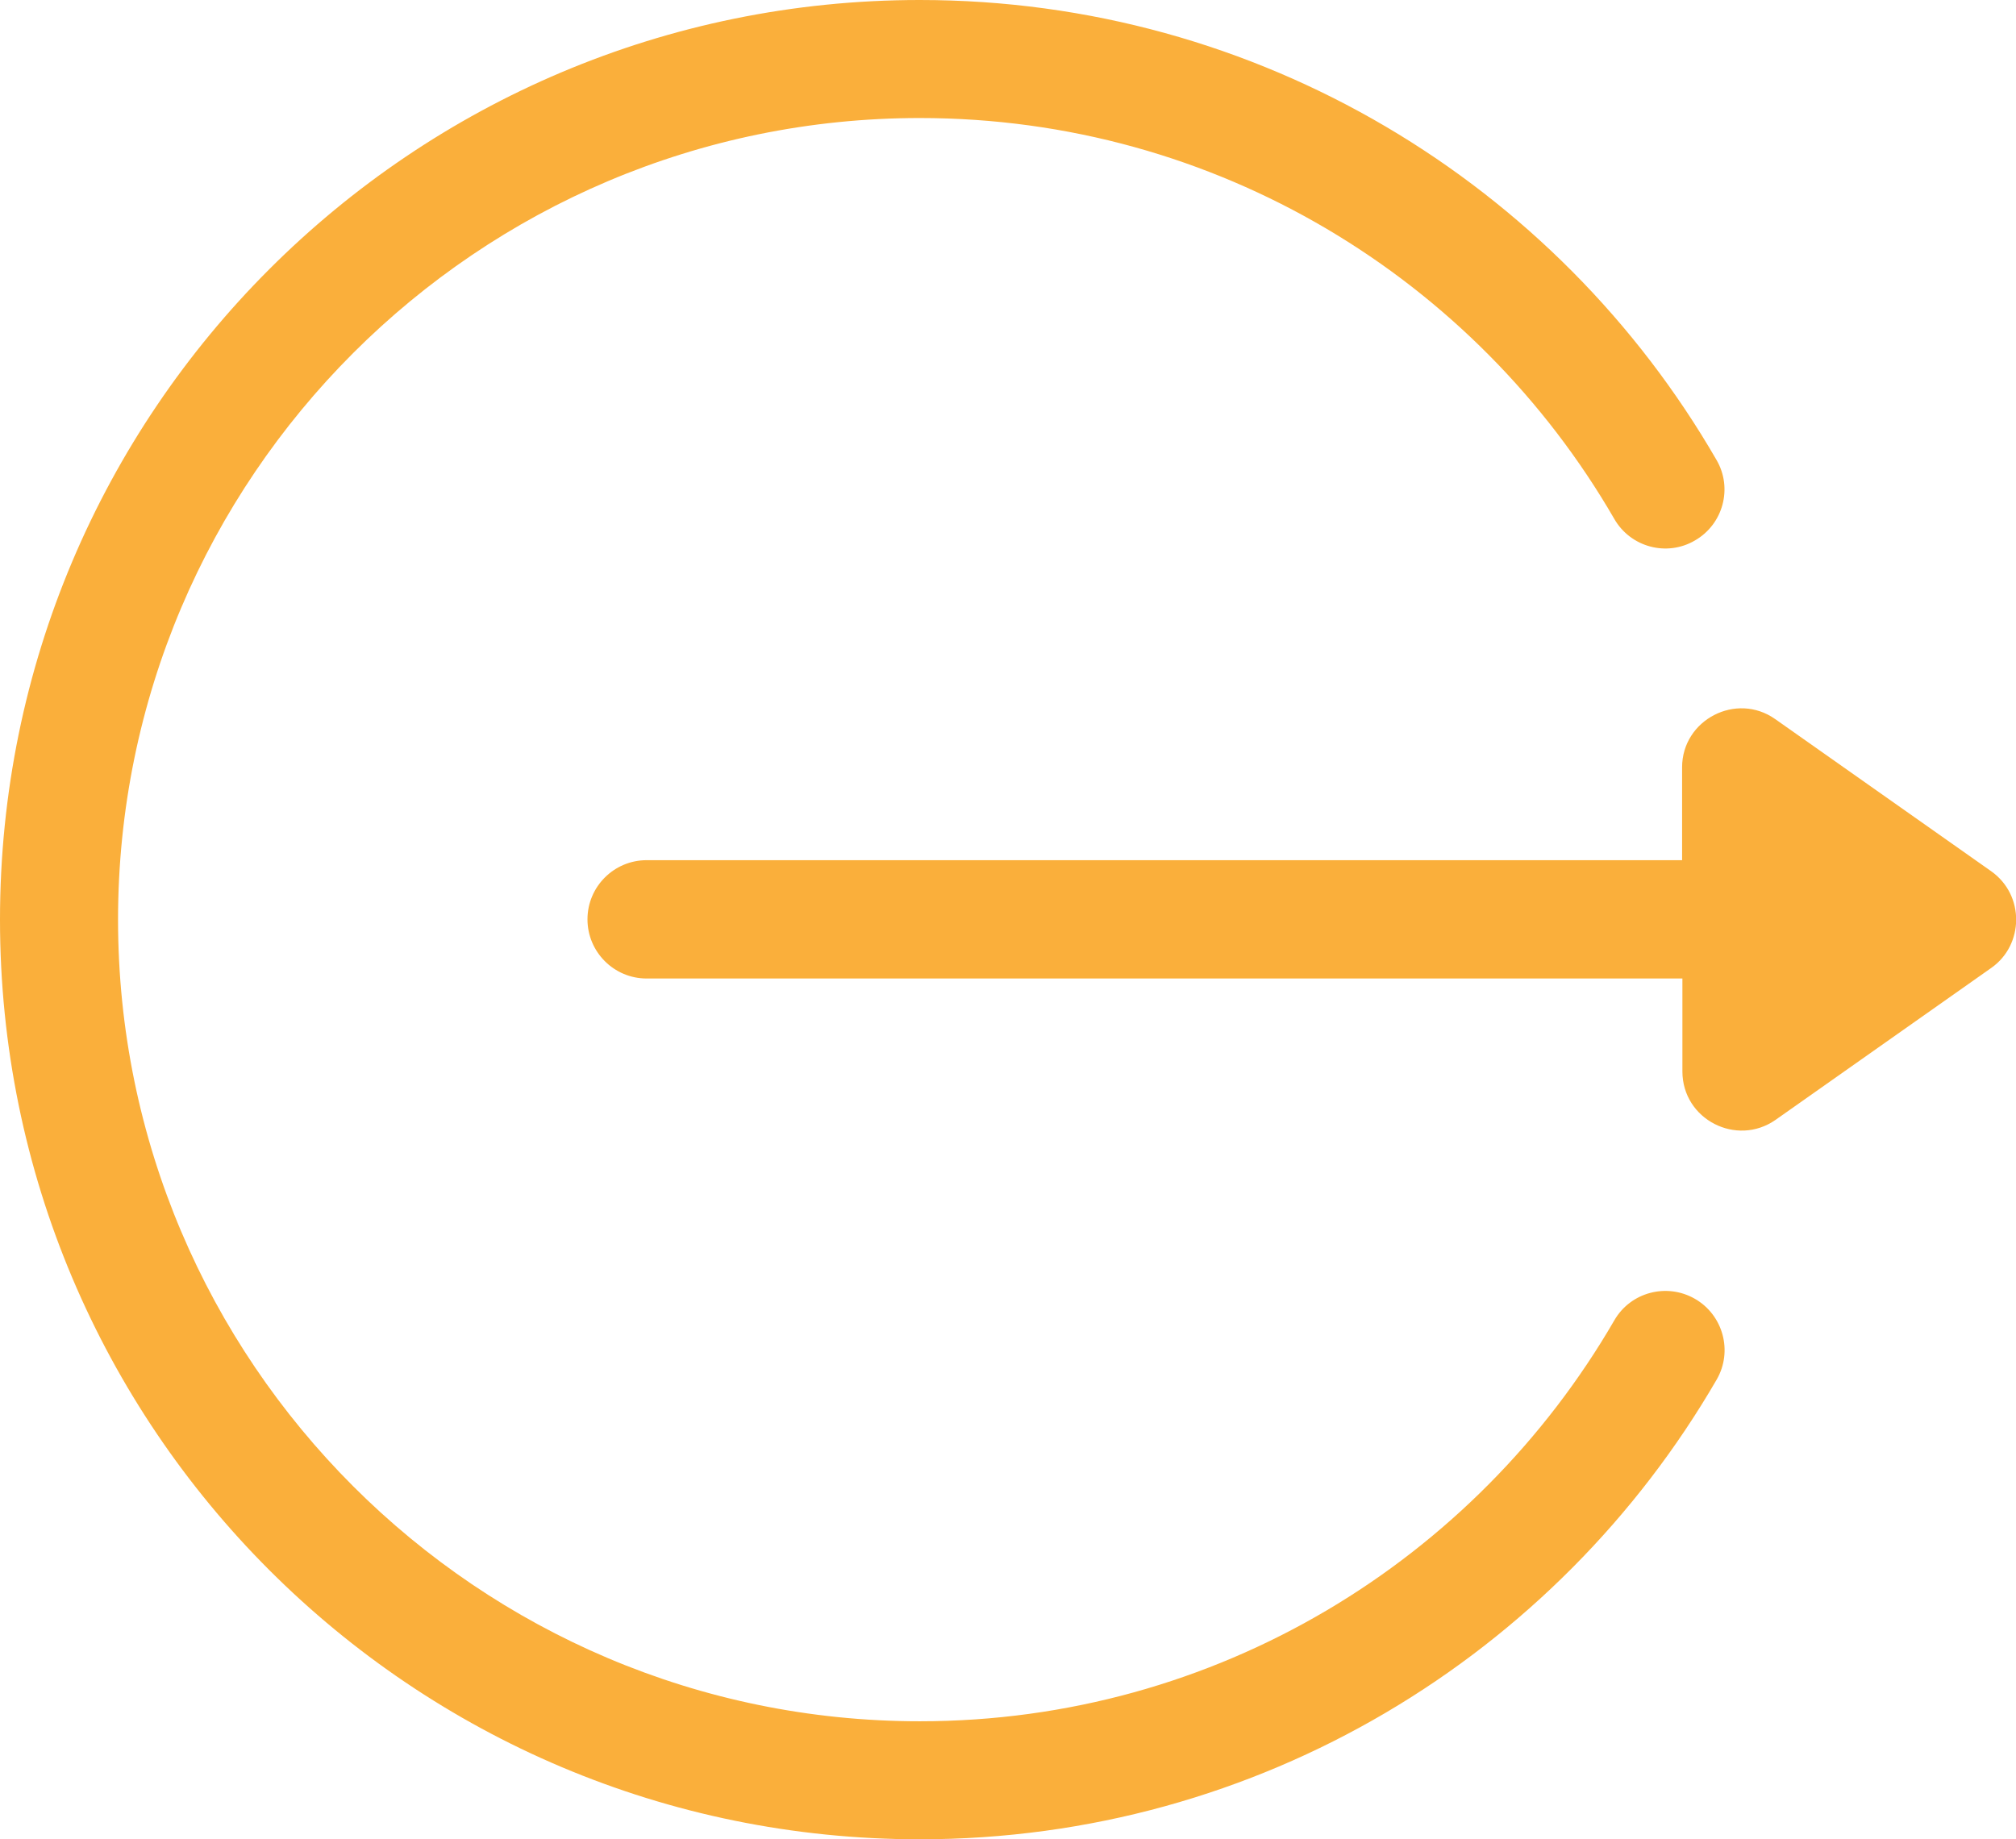 <?xml version="1.0" encoding="utf-8"?>
<!-- Generator: Adobe Illustrator 25.0.1, SVG Export Plug-In . SVG Version: 6.00 Build 0)  -->
<svg version="1.1" id="Layer_1" xmlns="http://www.w3.org/2000/svg" xmlns:xlink="http://www.w3.org/1999/xlink" x="0px" y="0px"
	 viewBox="0 0 65.75 60" style="enable-background:new 0 0 65.75 60;" xml:space="preserve">
<style type="text/css">
	.st0{fill:#FFFFFF;}
	.st1{fill:#878787;}
	.st2{fill:#F7931E;}
	.st3{fill:#35424B;}
	.st4{fill:#7B3DD9;}
	.st5{fill:#FF9D00;}
	.st6{fill:#00A9FF;}
	.st7{fill:#1D39CF;}
	.st8{fill:#00B59A;}
	.st9{fill:#EE476F;}
	.st10{fill:#FAAF3B;}
	.st11{fill:#959595;}
	.st12{fill:#999999;}
</style>
<g>
	<g>
		<g>
			<path fill="#FAAF3B" d="M64.94,28.42l-7.04-4.96c-1.27-0.9-3.04,0.02-3.04,1.57v3.03H21.09c-1.06,0-1.93,0.86-1.93,1.93
				c0,1.06,0.86,1.93,1.93,1.93h33.78v3.03c0,1.57,1.77,2.47,3.04,1.58l7.04-4.96C66.01,30.82,66.04,29.2,64.94,28.42z"/>
		</g>
	</g>
	<g>
		<g>
			<path fill="#FAAF3B"  d="M55.28,42.37c-0.92-0.53-2.1-0.22-2.63,0.7C48.12,50.89,39.67,56.15,30,56.15
				C15.58,56.15,3.85,44.42,3.85,30C3.85,15.58,15.58,3.85,30,3.85c9.67,0,18.13,5.26,22.65,13.08c0.53,0.92,1.71,1.24,2.63,0.7
				c0.92-0.53,1.24-1.71,0.7-2.63C50.78,6,41.06,0,30,0C13.42,0,0,13.42,0,30c0,16.58,13.42,30,30,30c11.07,0,20.78-6.01,25.99-15
				C56.52,44.08,56.2,42.9,55.28,42.37z"/>
		</g>
	</g>
</g>
</svg>
